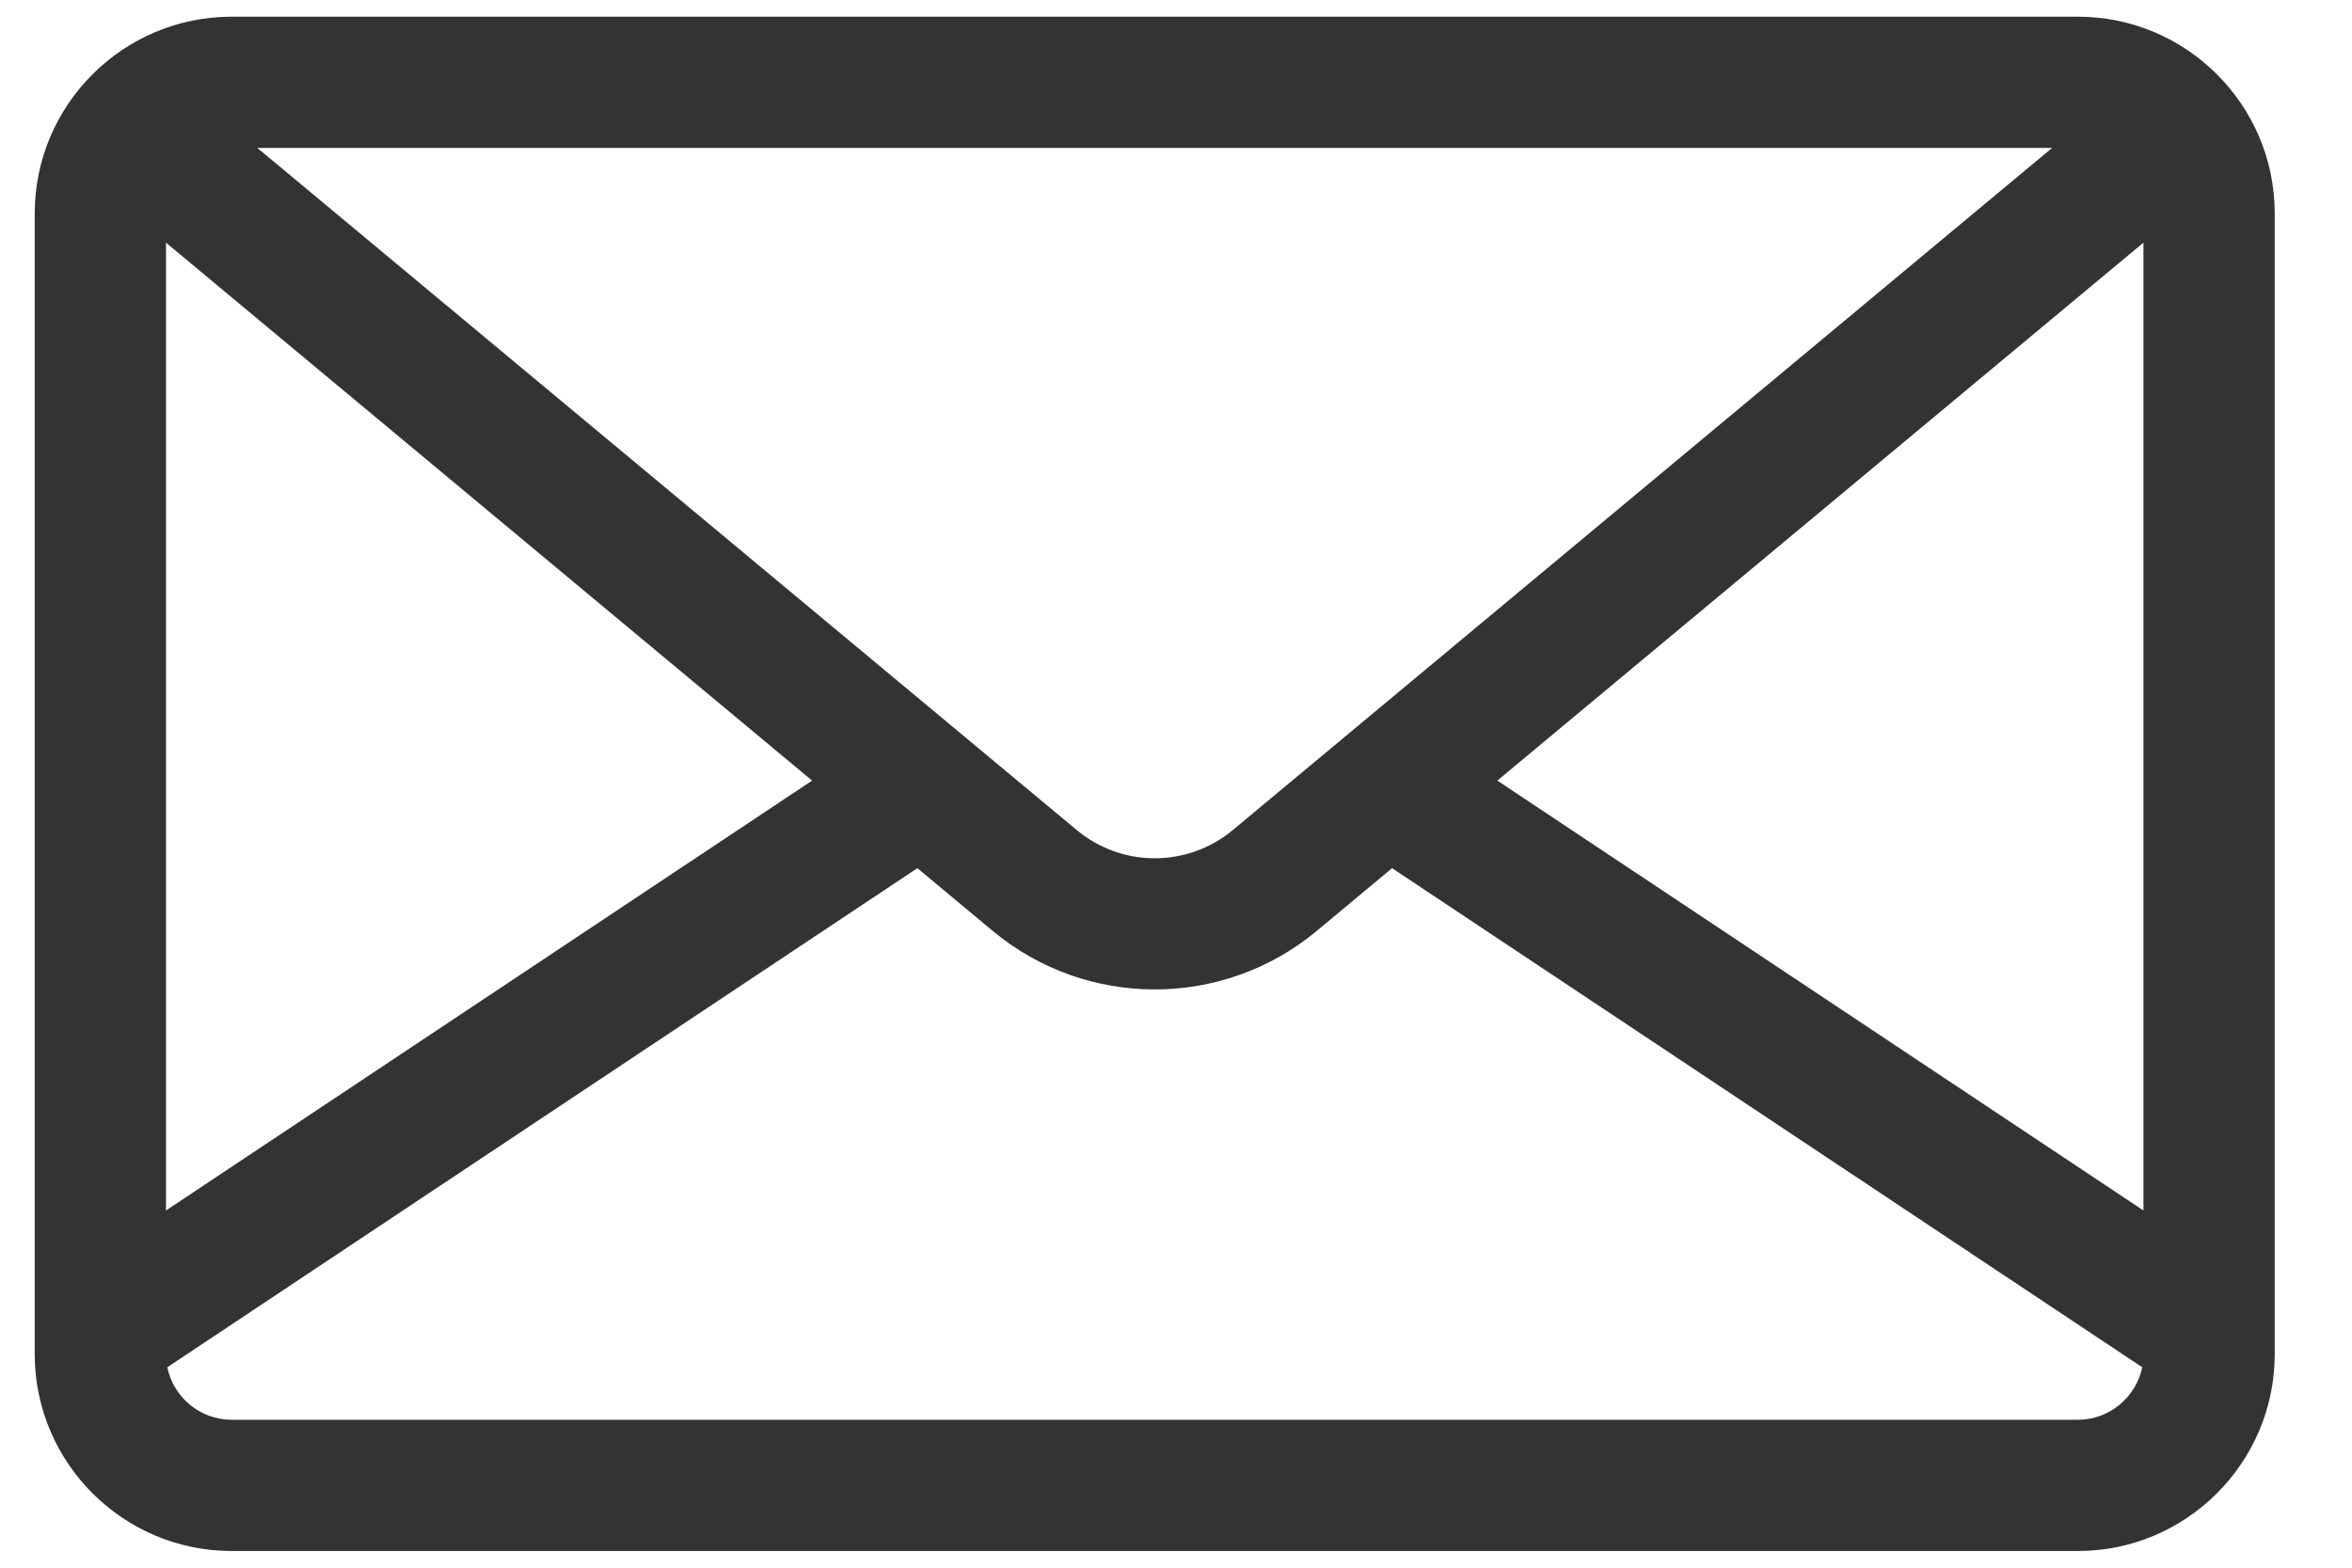 <svg width="21" height="14" viewBox="0 0 21 14" fill="none" xmlns="http://www.w3.org/2000/svg">
<path opacity="0.8" d="M18.552 0.149H2.068C1.099 0.149 0.31 0.937 0.31 1.906V12.093C0.31 13.062 1.099 13.851 2.068 13.851H18.552C19.521 13.851 20.31 13.062 20.31 12.093V1.906C20.31 0.937 19.521 0.149 18.552 0.149ZM18.323 1.321L18.088 1.516L11.008 7.412C10.603 7.749 10.017 7.749 9.613 7.412L2.532 1.516L2.297 1.321H18.323ZM1.482 2.167L7.251 6.971L1.482 10.81V2.167ZM18.552 12.679H2.068C1.785 12.679 1.548 12.477 1.494 12.21L8.191 7.753L8.863 8.313C9.282 8.662 9.796 8.836 10.31 8.836C10.824 8.836 11.338 8.662 11.757 8.313L12.429 7.753L19.127 12.21C19.072 12.477 18.835 12.679 18.552 12.679ZM19.138 10.81L13.369 6.971L19.138 2.167V10.81Z" fill="black"/>
</svg>
